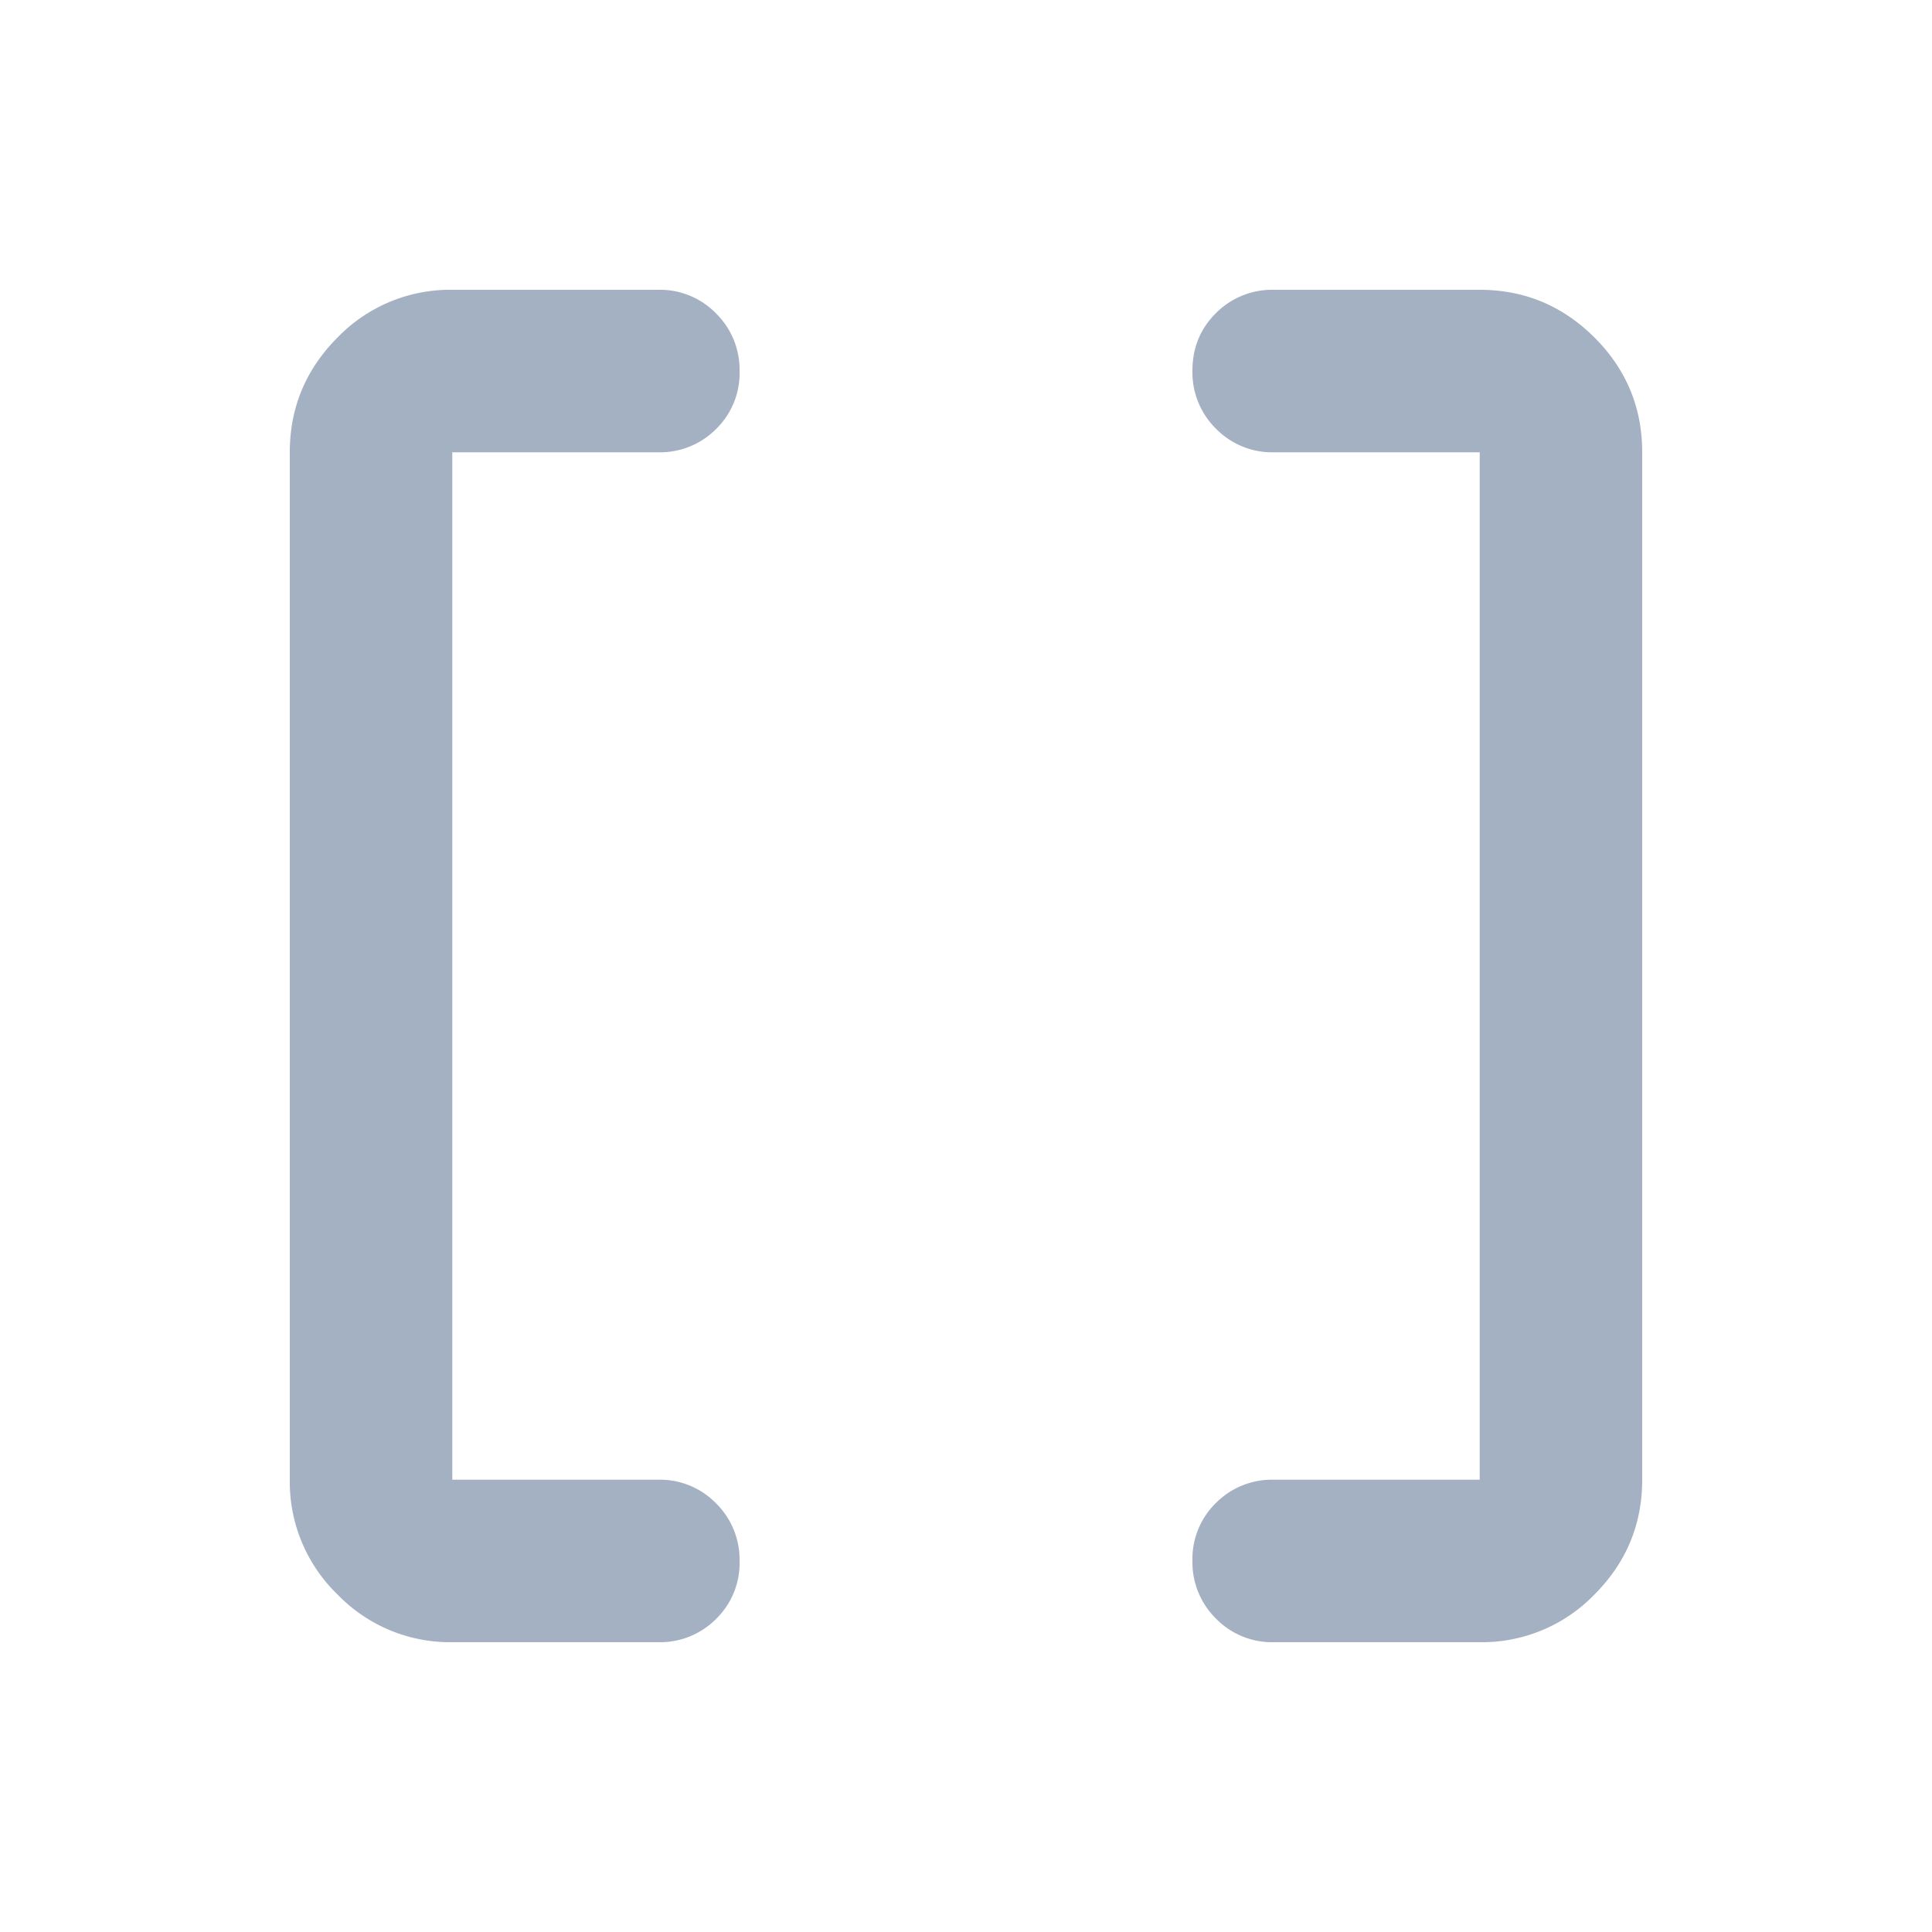<svg xmlns="http://www.w3.org/2000/svg" width="20" height="20" fill="none" viewBox="0 0 20 20">
  <g class="20x20/Solid/selection">
    <path fill="#A3B1C2" d="M15.318 15.318V4.682h-2.132a.811.811 0 0 1-.598-.244.818.818 0 0 1-.244-.6c0-.238.082-.437.244-.597A.818.818 0 0 1 13.186 3h2.132c.462 0 .858.165 1.188.494.33.33.494.726.494 1.188v10.636c0 .462-.165.858-.494 1.188a1.62 1.62 0 0 1-1.188.494h-2.132a.811.811 0 0 1-.598-.244.819.819 0 0 1-.244-.6.81.81 0 0 1 .244-.598.817.817 0 0 1 .598-.24h2.132Zm-10.636 0h2.132a.81.81 0 0 1 .598.244.818.818 0 0 1 .244.6.806.806 0 0 1-.244.598.818.818 0 0 1-.598.24H4.682a1.62 1.62 0 0 1-1.188-.494A1.62 1.62 0 0 1 3 15.318V4.682c0-.462.165-.858.494-1.188A1.62 1.62 0 0 1 4.682 3h2.132a.81.81 0 0 1 .598.244.818.818 0 0 1 .244.6.806.806 0 0 1-.244.598.817.817 0 0 1-.598.24H4.682v10.636Z" class="Primary"/>
  </g>
</svg>
